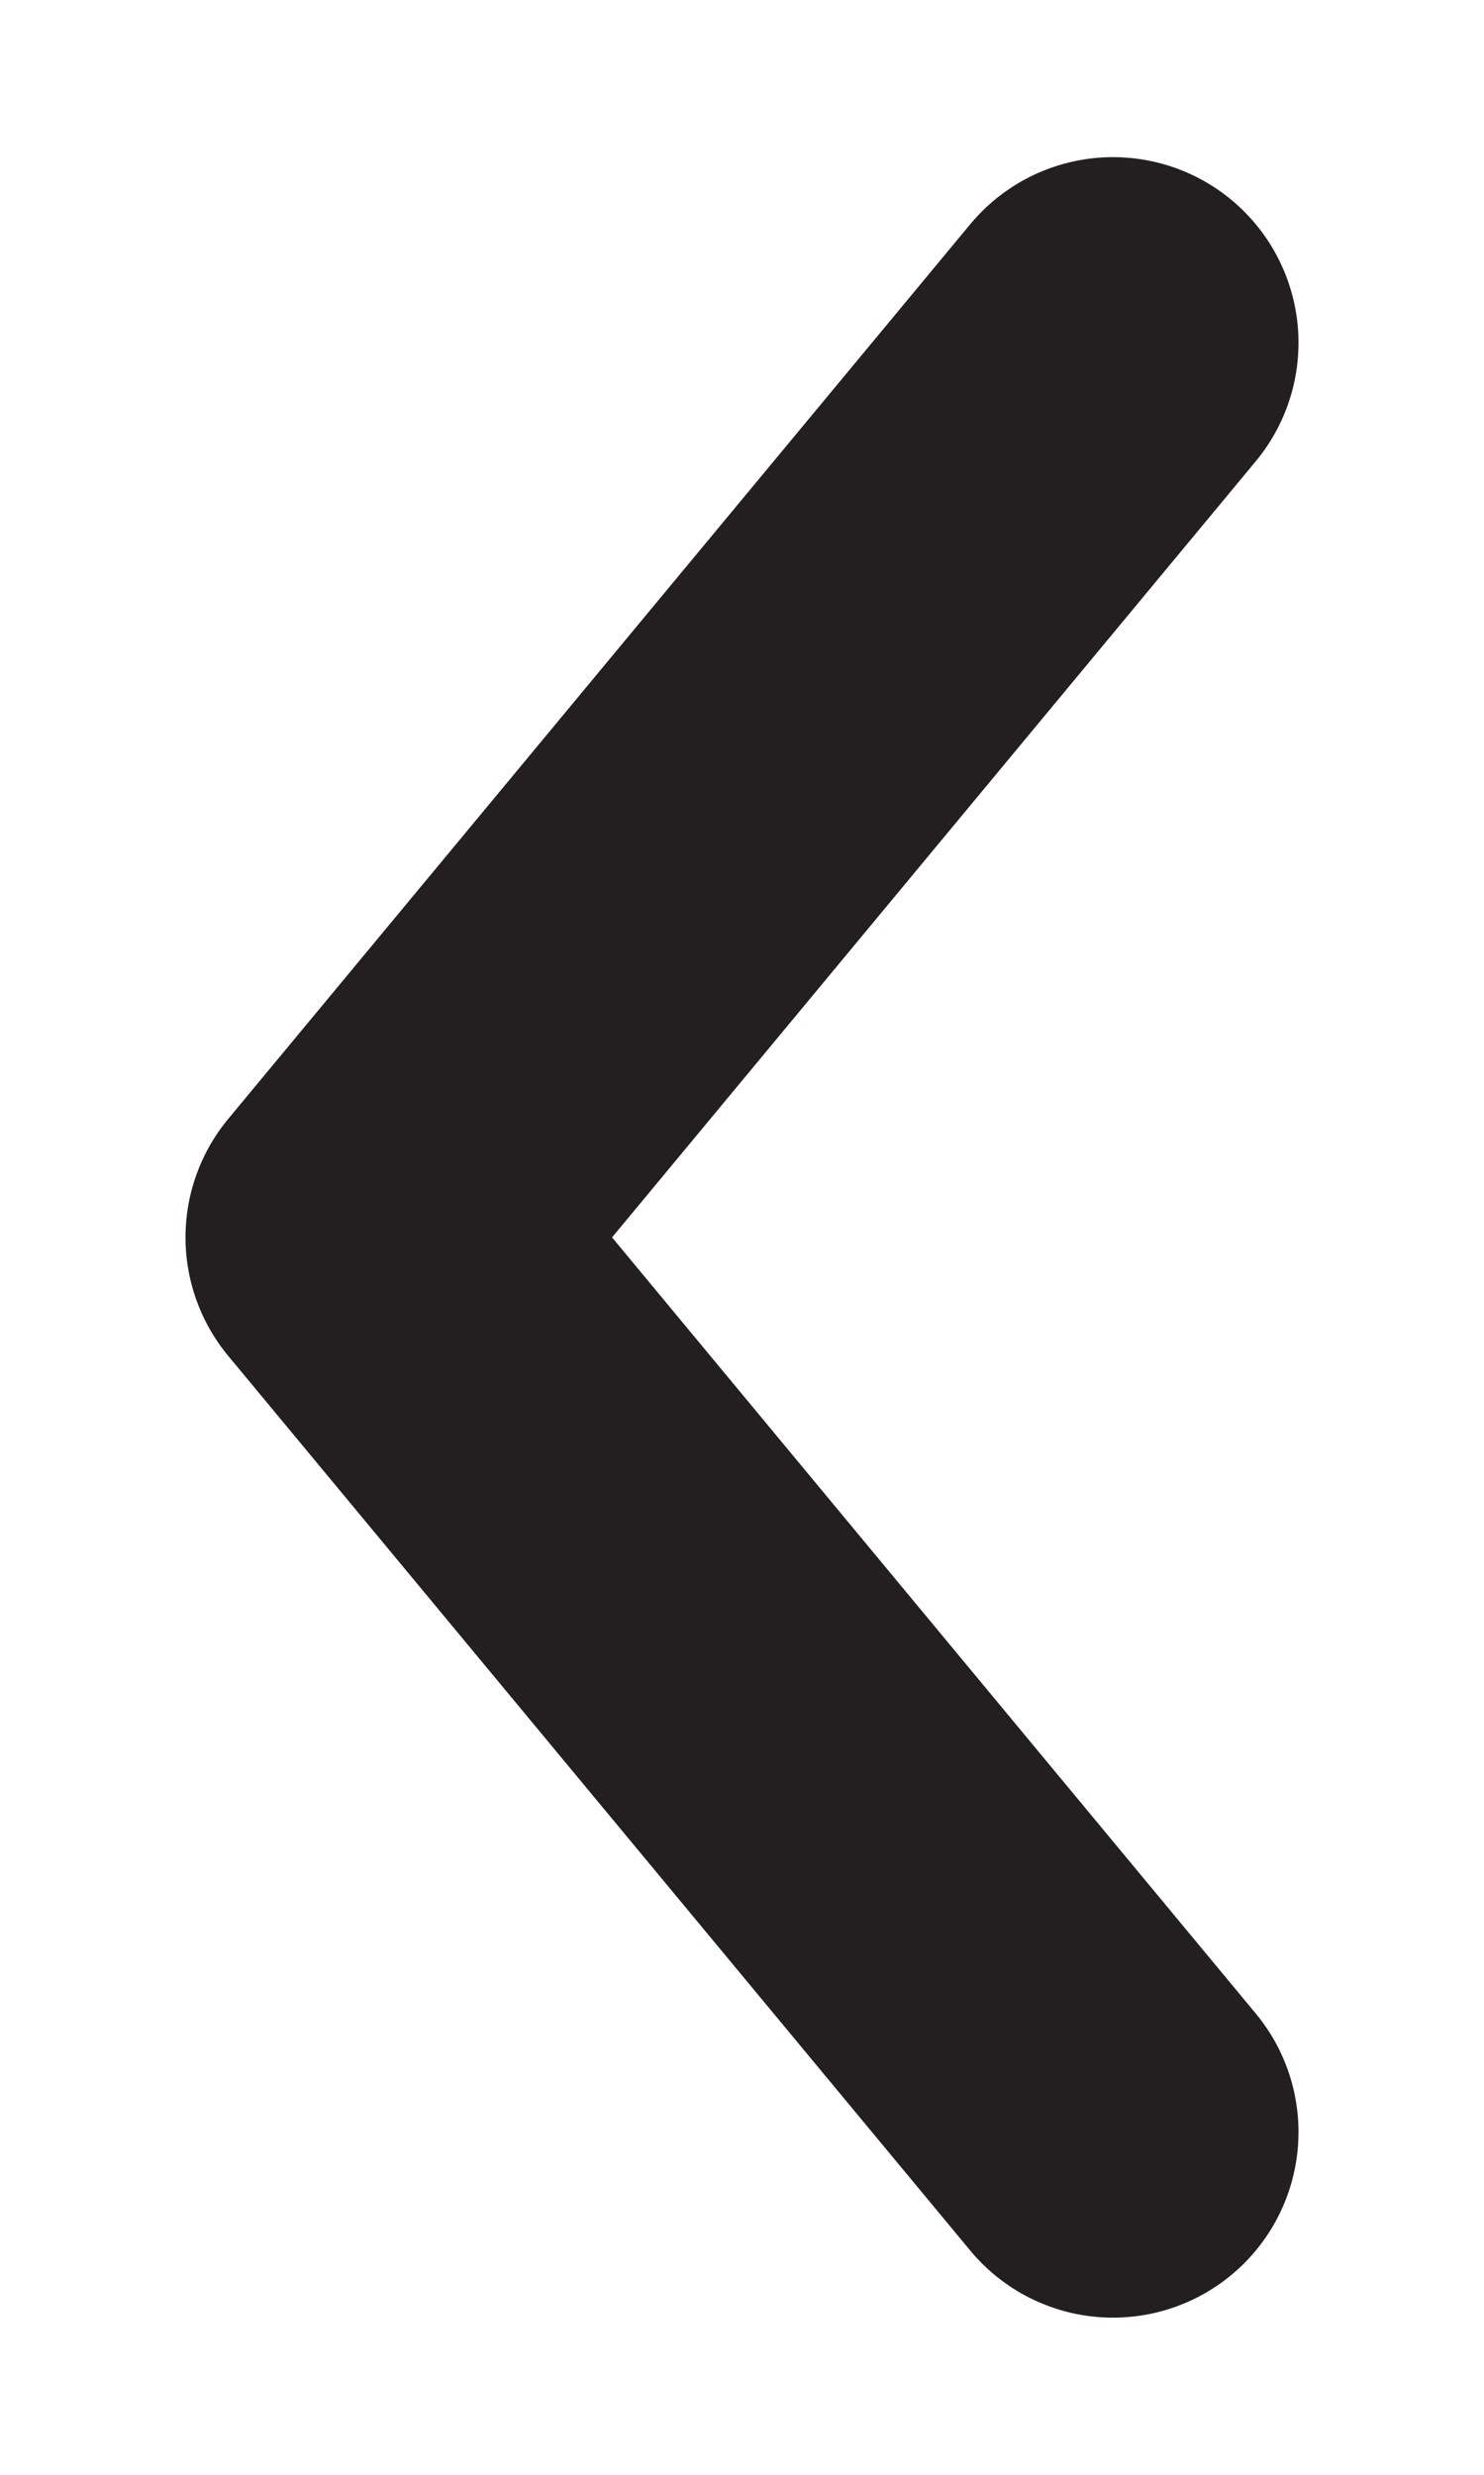 <svg width="6" height="10" viewBox="0 0 6 10" fill="none" xmlns="http://www.w3.org/2000/svg">
<path d="M4.5 1.385L1.5 5L4.5 8.615" stroke="#231F20" stroke-width="1.5" stroke-linecap="round" stroke-linejoin="round"/>
</svg>
